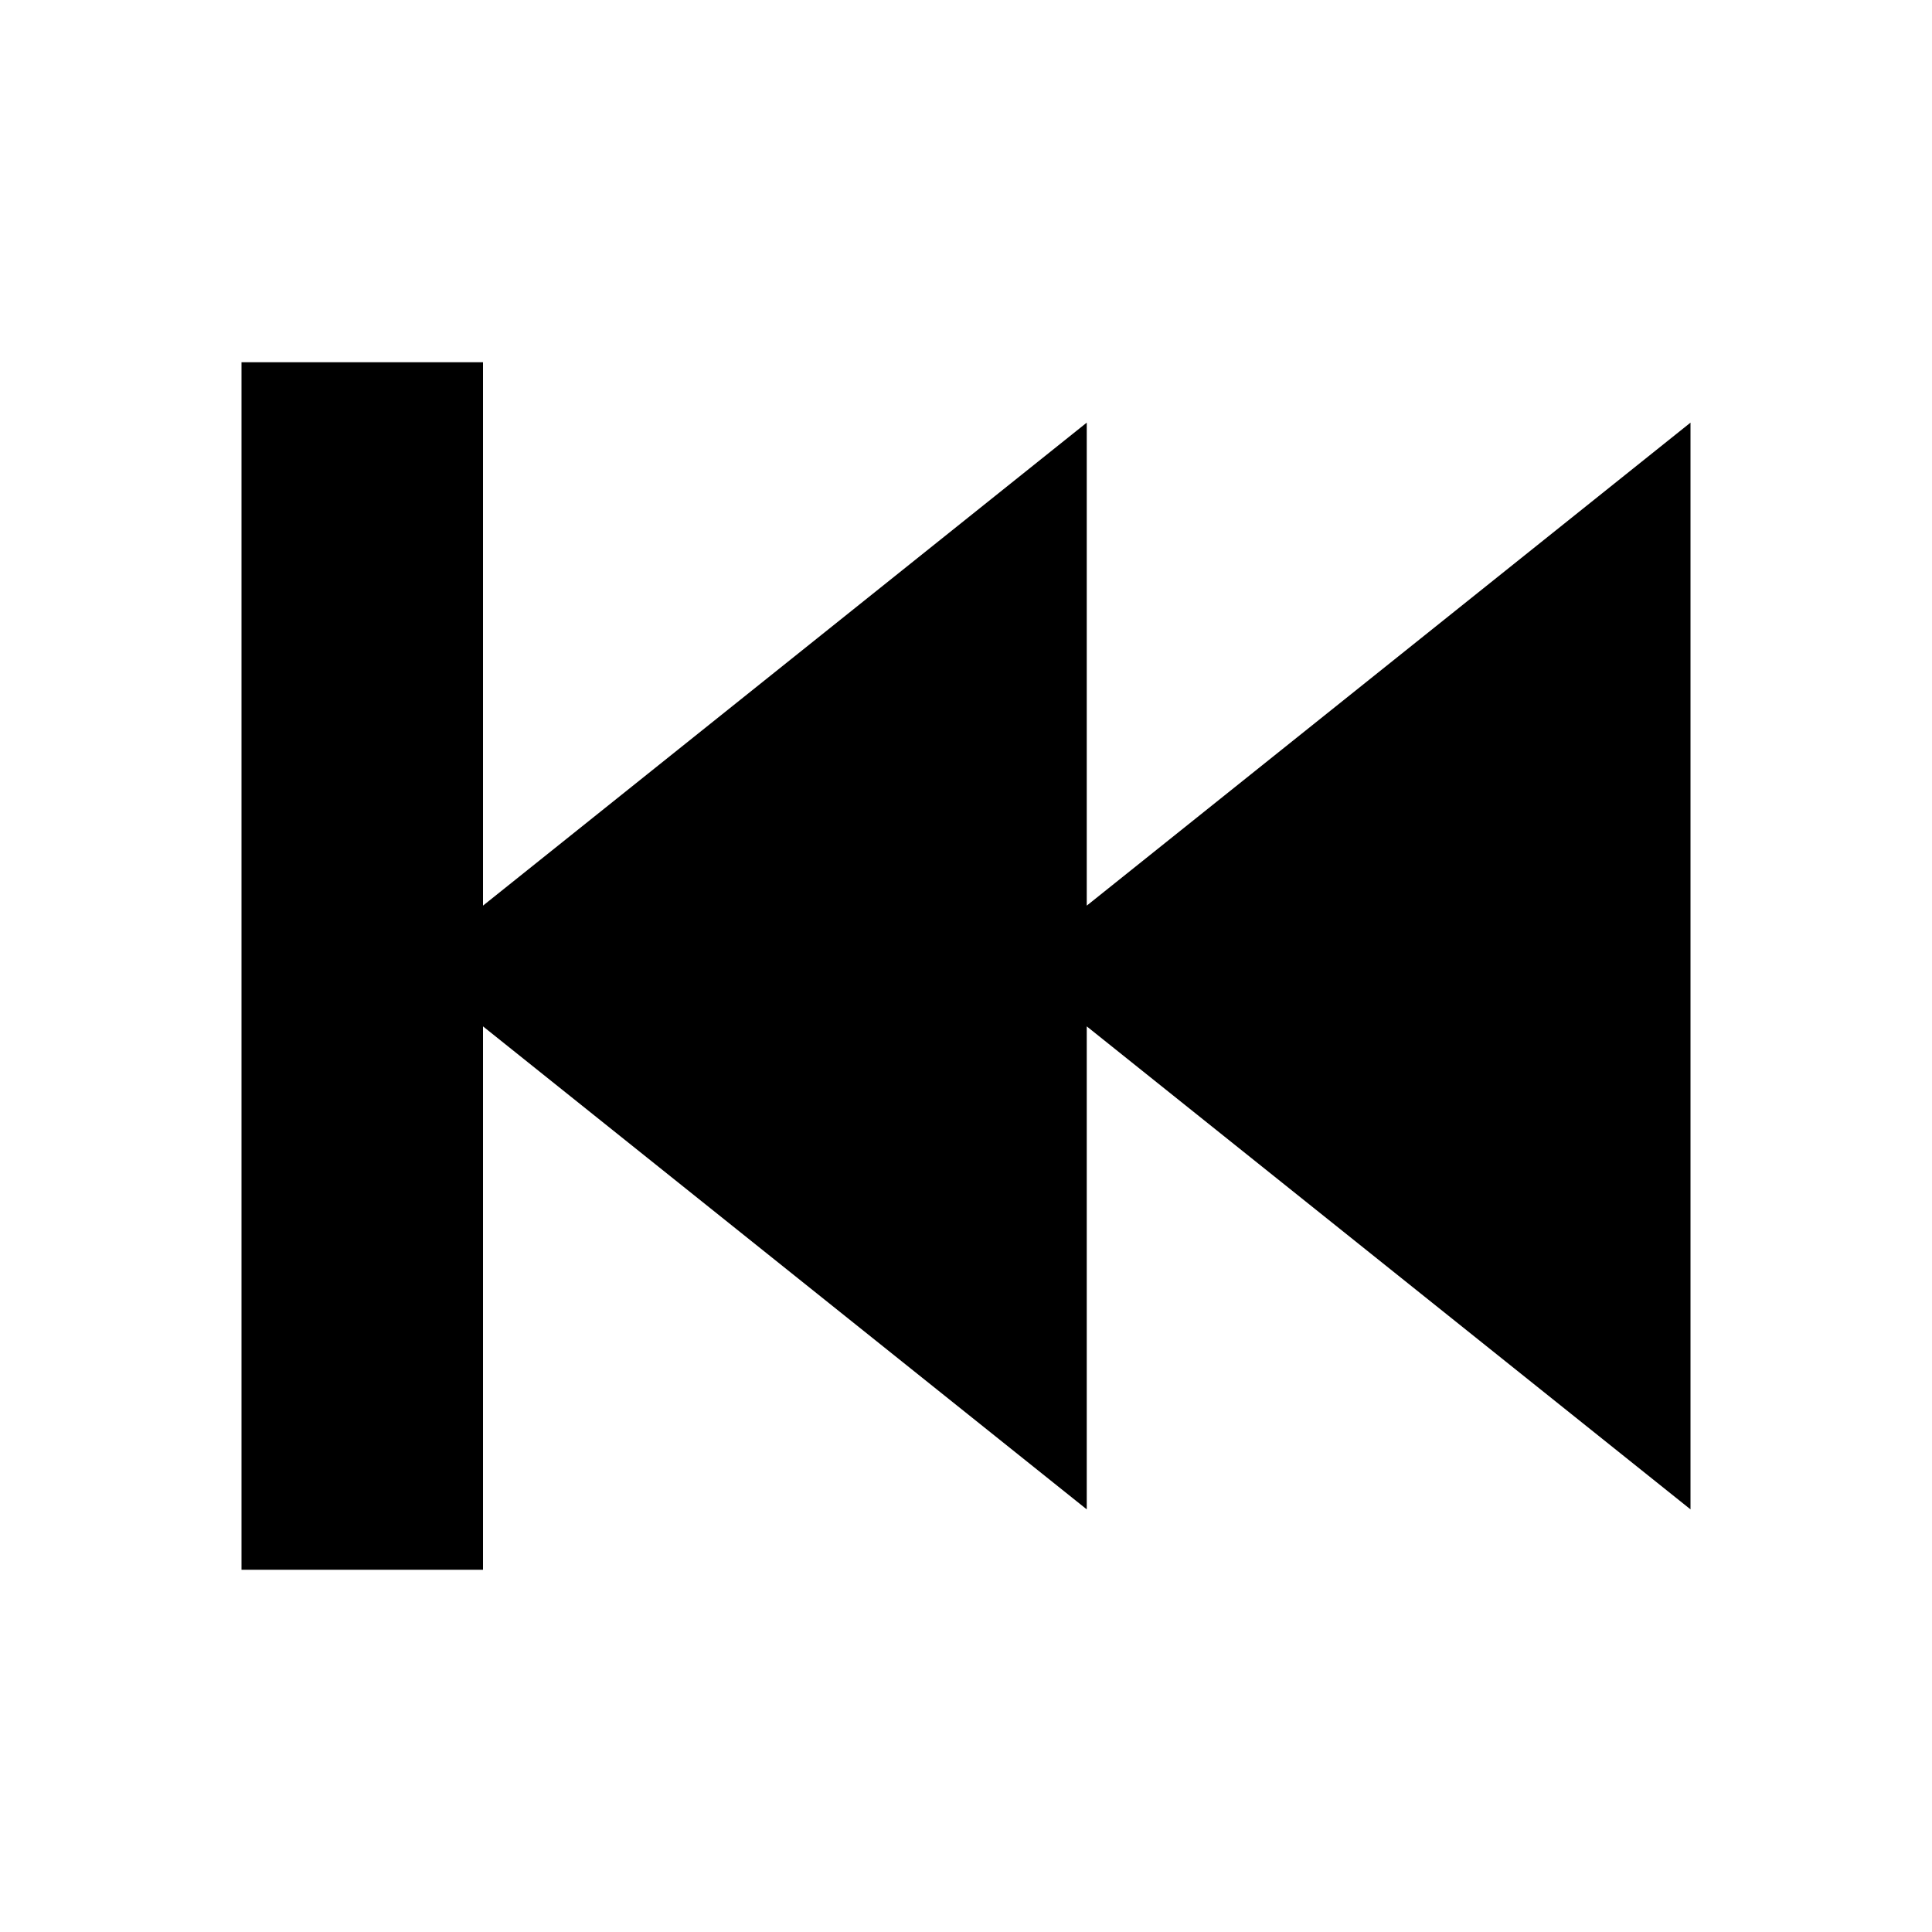 <!-- Generated by IcoMoon.io -->
<svg version="1.1" xmlns="http://www.w3.org/2000/svg" width="16" height="16" viewBox="0 0 16 16">
<title>GoToStart</title>
<path d="M2 13v-10h2v4.5l5-4v4l5-4v9l-5-4v4l-5-4v4.5z"></path>
</svg>
